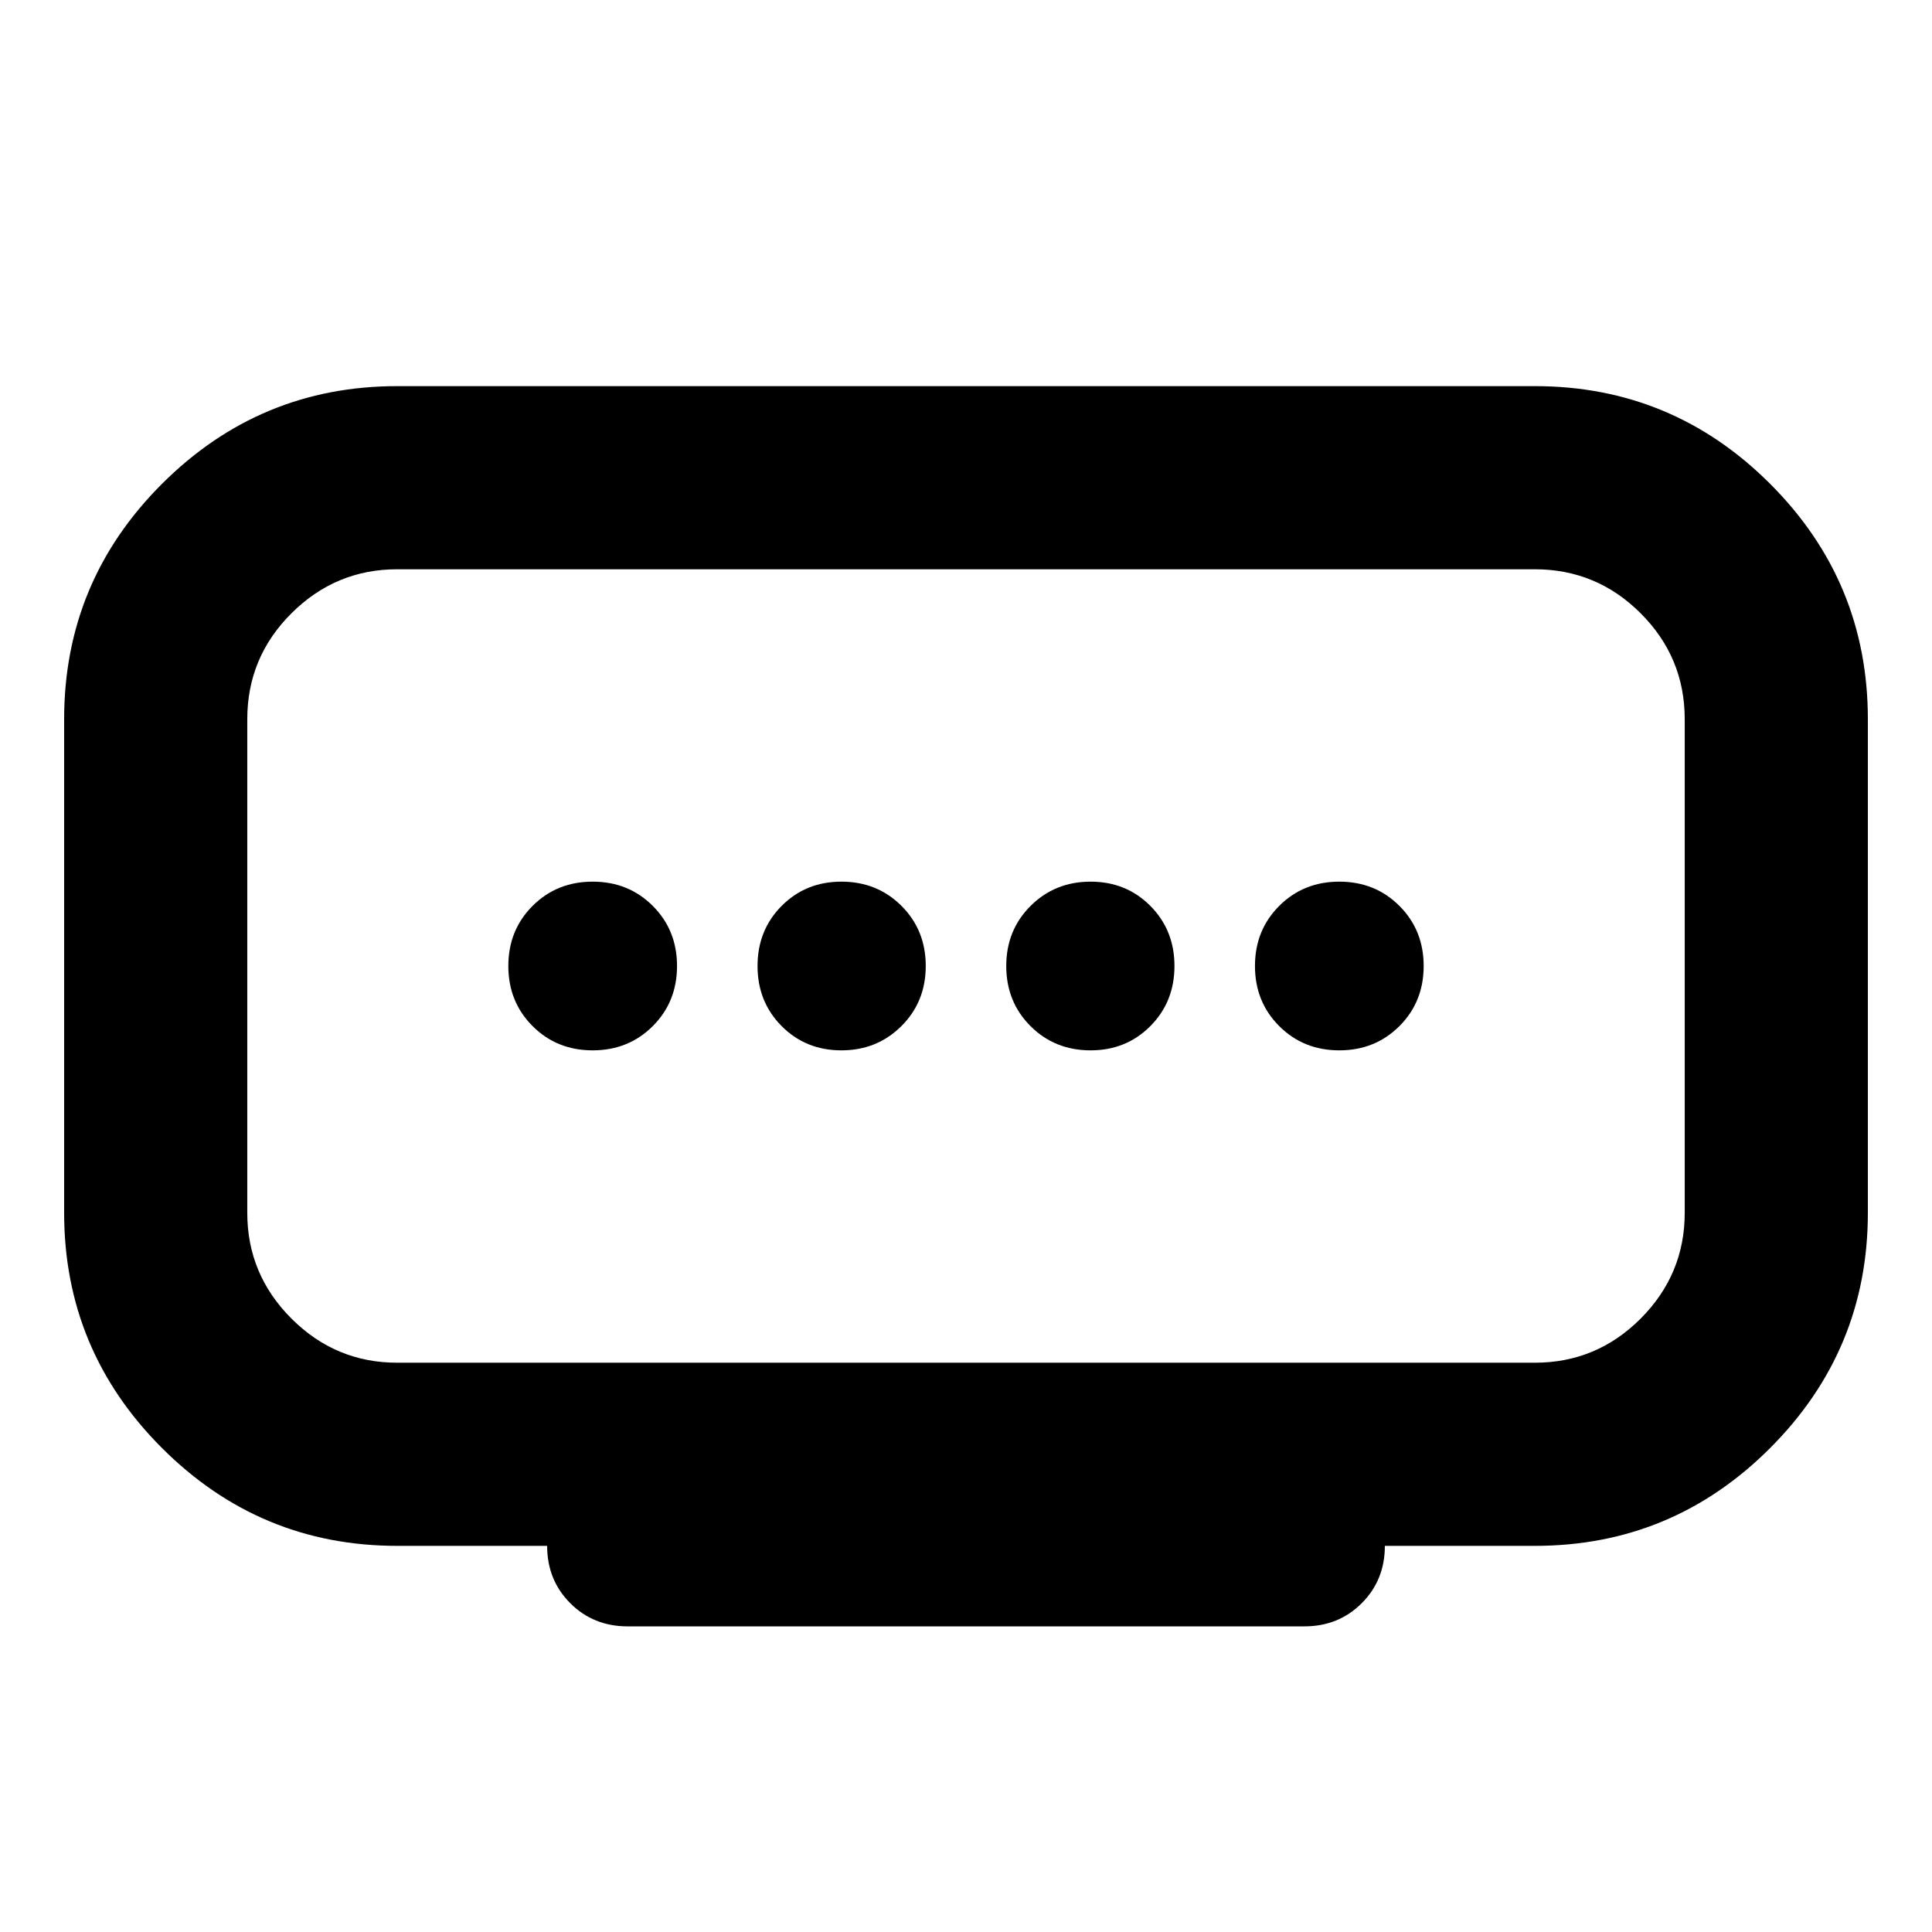 <svg xmlns="http://www.w3.org/2000/svg" height="24" viewBox="0 -960 960 960" width="24"><path d="M418.091-438.087q17.713 0 29.811-12.05Q460-462.187 460-480t-12.05-29.863q-12.05-12.05-29.863-12.05-17.712 0-29.693 12.05-11.981 12.05-11.981 29.863t11.982 29.863q11.983 12.05 29.696 12.05Zm-123.591 0q17.813 0 29.863-12.05T336.413-480q0-17.813-12.05-29.863t-29.863-12.05q-17.813 0-29.863 12.05T252.587-480q0 17.813 12.05 29.863t29.863 12.05Zm247.413 0q17.712 0 29.693-12.05 11.981-12.05 11.981-29.863t-11.982-29.863q-11.983-12.05-29.696-12.05t-29.811 12.05Q500-497.813 500-480t12.05 29.863q12.05 12.05 29.863 12.05Zm123.587 0q17.813 0 29.863-12.05T707.413-480q0-17.813-12.05-29.863t-29.863-12.05q-17.813 0-29.863 12.05T623.587-480q0 17.813 12.05 29.863t29.863 12.05ZM197.37-282.87h565.26q30.732 0 52.616-21.945 21.884-21.946 21.884-52.555v-245.26q0-30.732-21.884-52.616T762.63-677.13H197.37q-30.609 0-52.555 21.884-21.945 21.884-21.945 52.616v245.26q0 30.609 21.945 52.555 21.946 21.945 52.555 21.945Zm74.499 91.001H197.37q-68.269 0-116.885-48.616T31.869-357.37v-245.26q0-68.392 48.616-116.946 48.616-48.555 116.885-48.555h565.26q68.392 0 116.946 48.555 48.555 48.554 48.555 116.946v245.26q0 68.269-48.555 116.885-48.554 48.616-116.946 48.616h-74.499q0 17-11.5 28.5t-28.5 11.5H311.869q-17 0-28.5-11.5t-11.5-28.5ZM480-480Z"/></svg>